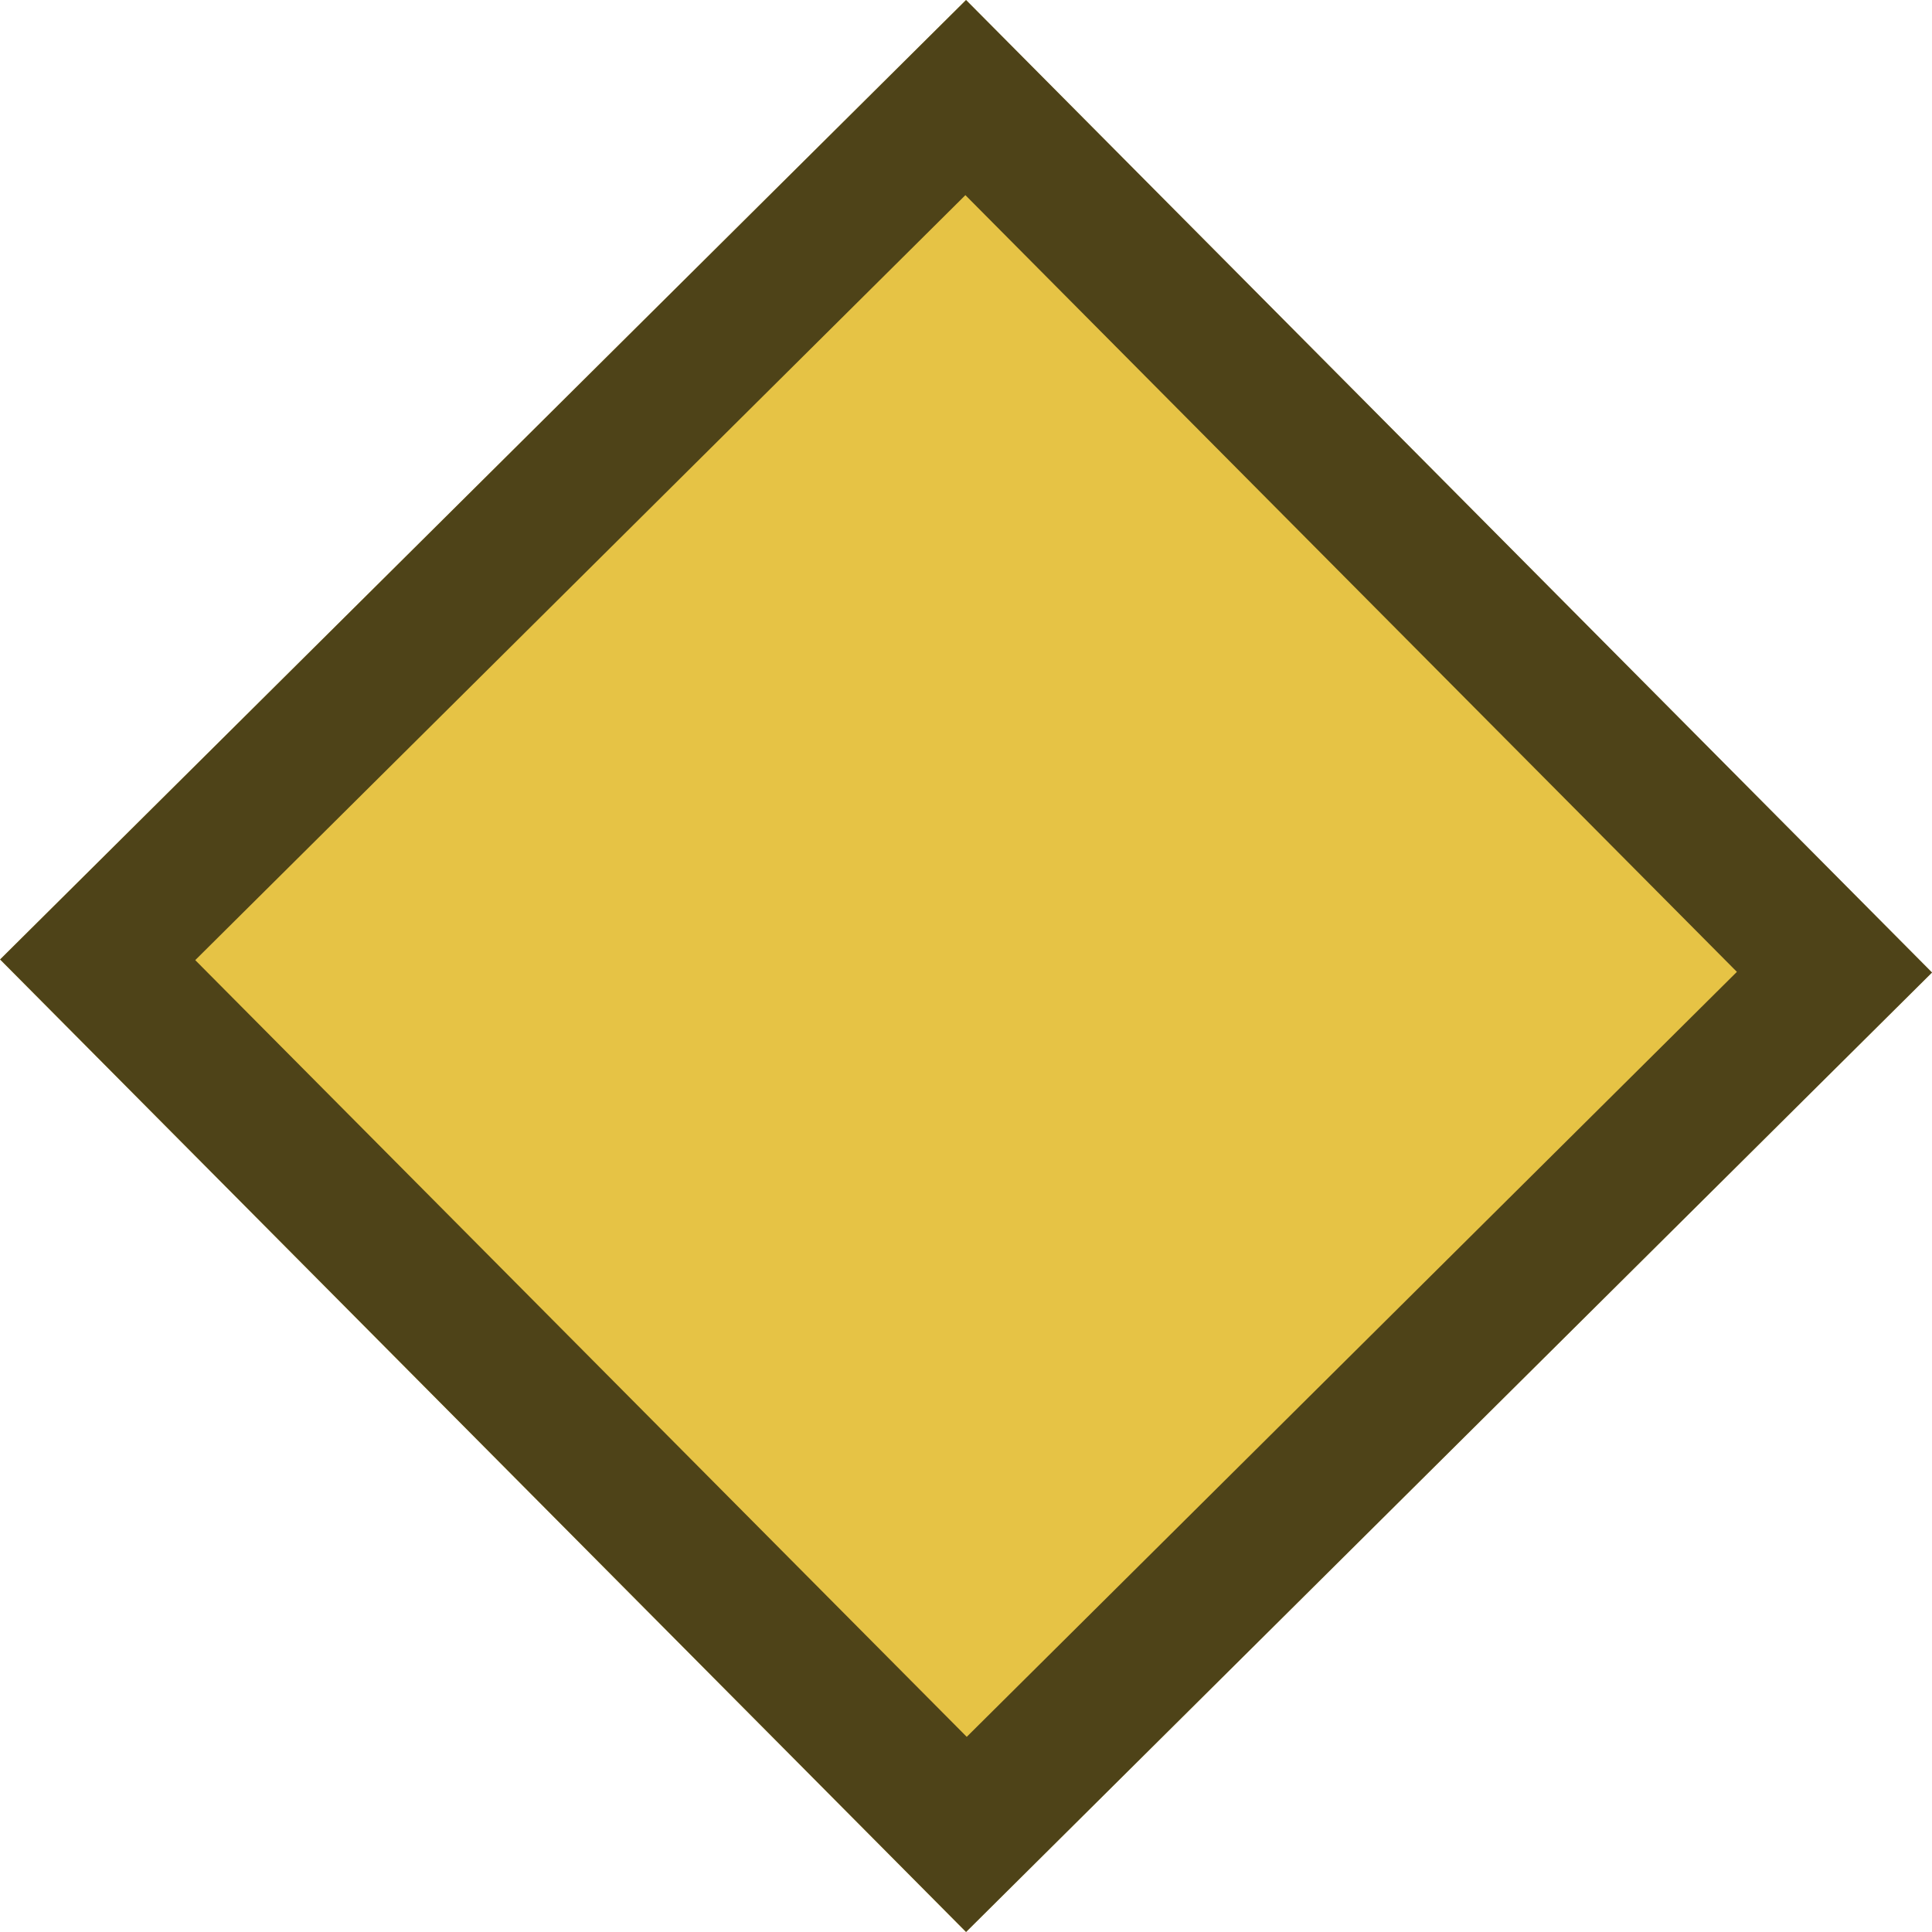 <svg width="14" height="14" viewBox="0 0 14 14" fill="none" xmlns="http://www.w3.org/2000/svg">
<rect x="7" width="9.933" height="9.866" transform="rotate(45.193 7 0)" fill="#E6C345"/>
<rect x="6.998" y="0.707" width="8.933" height="8.866" transform="rotate(45.193 6.998 0.707)" stroke="black" stroke-opacity="0.66"/>
</svg>
